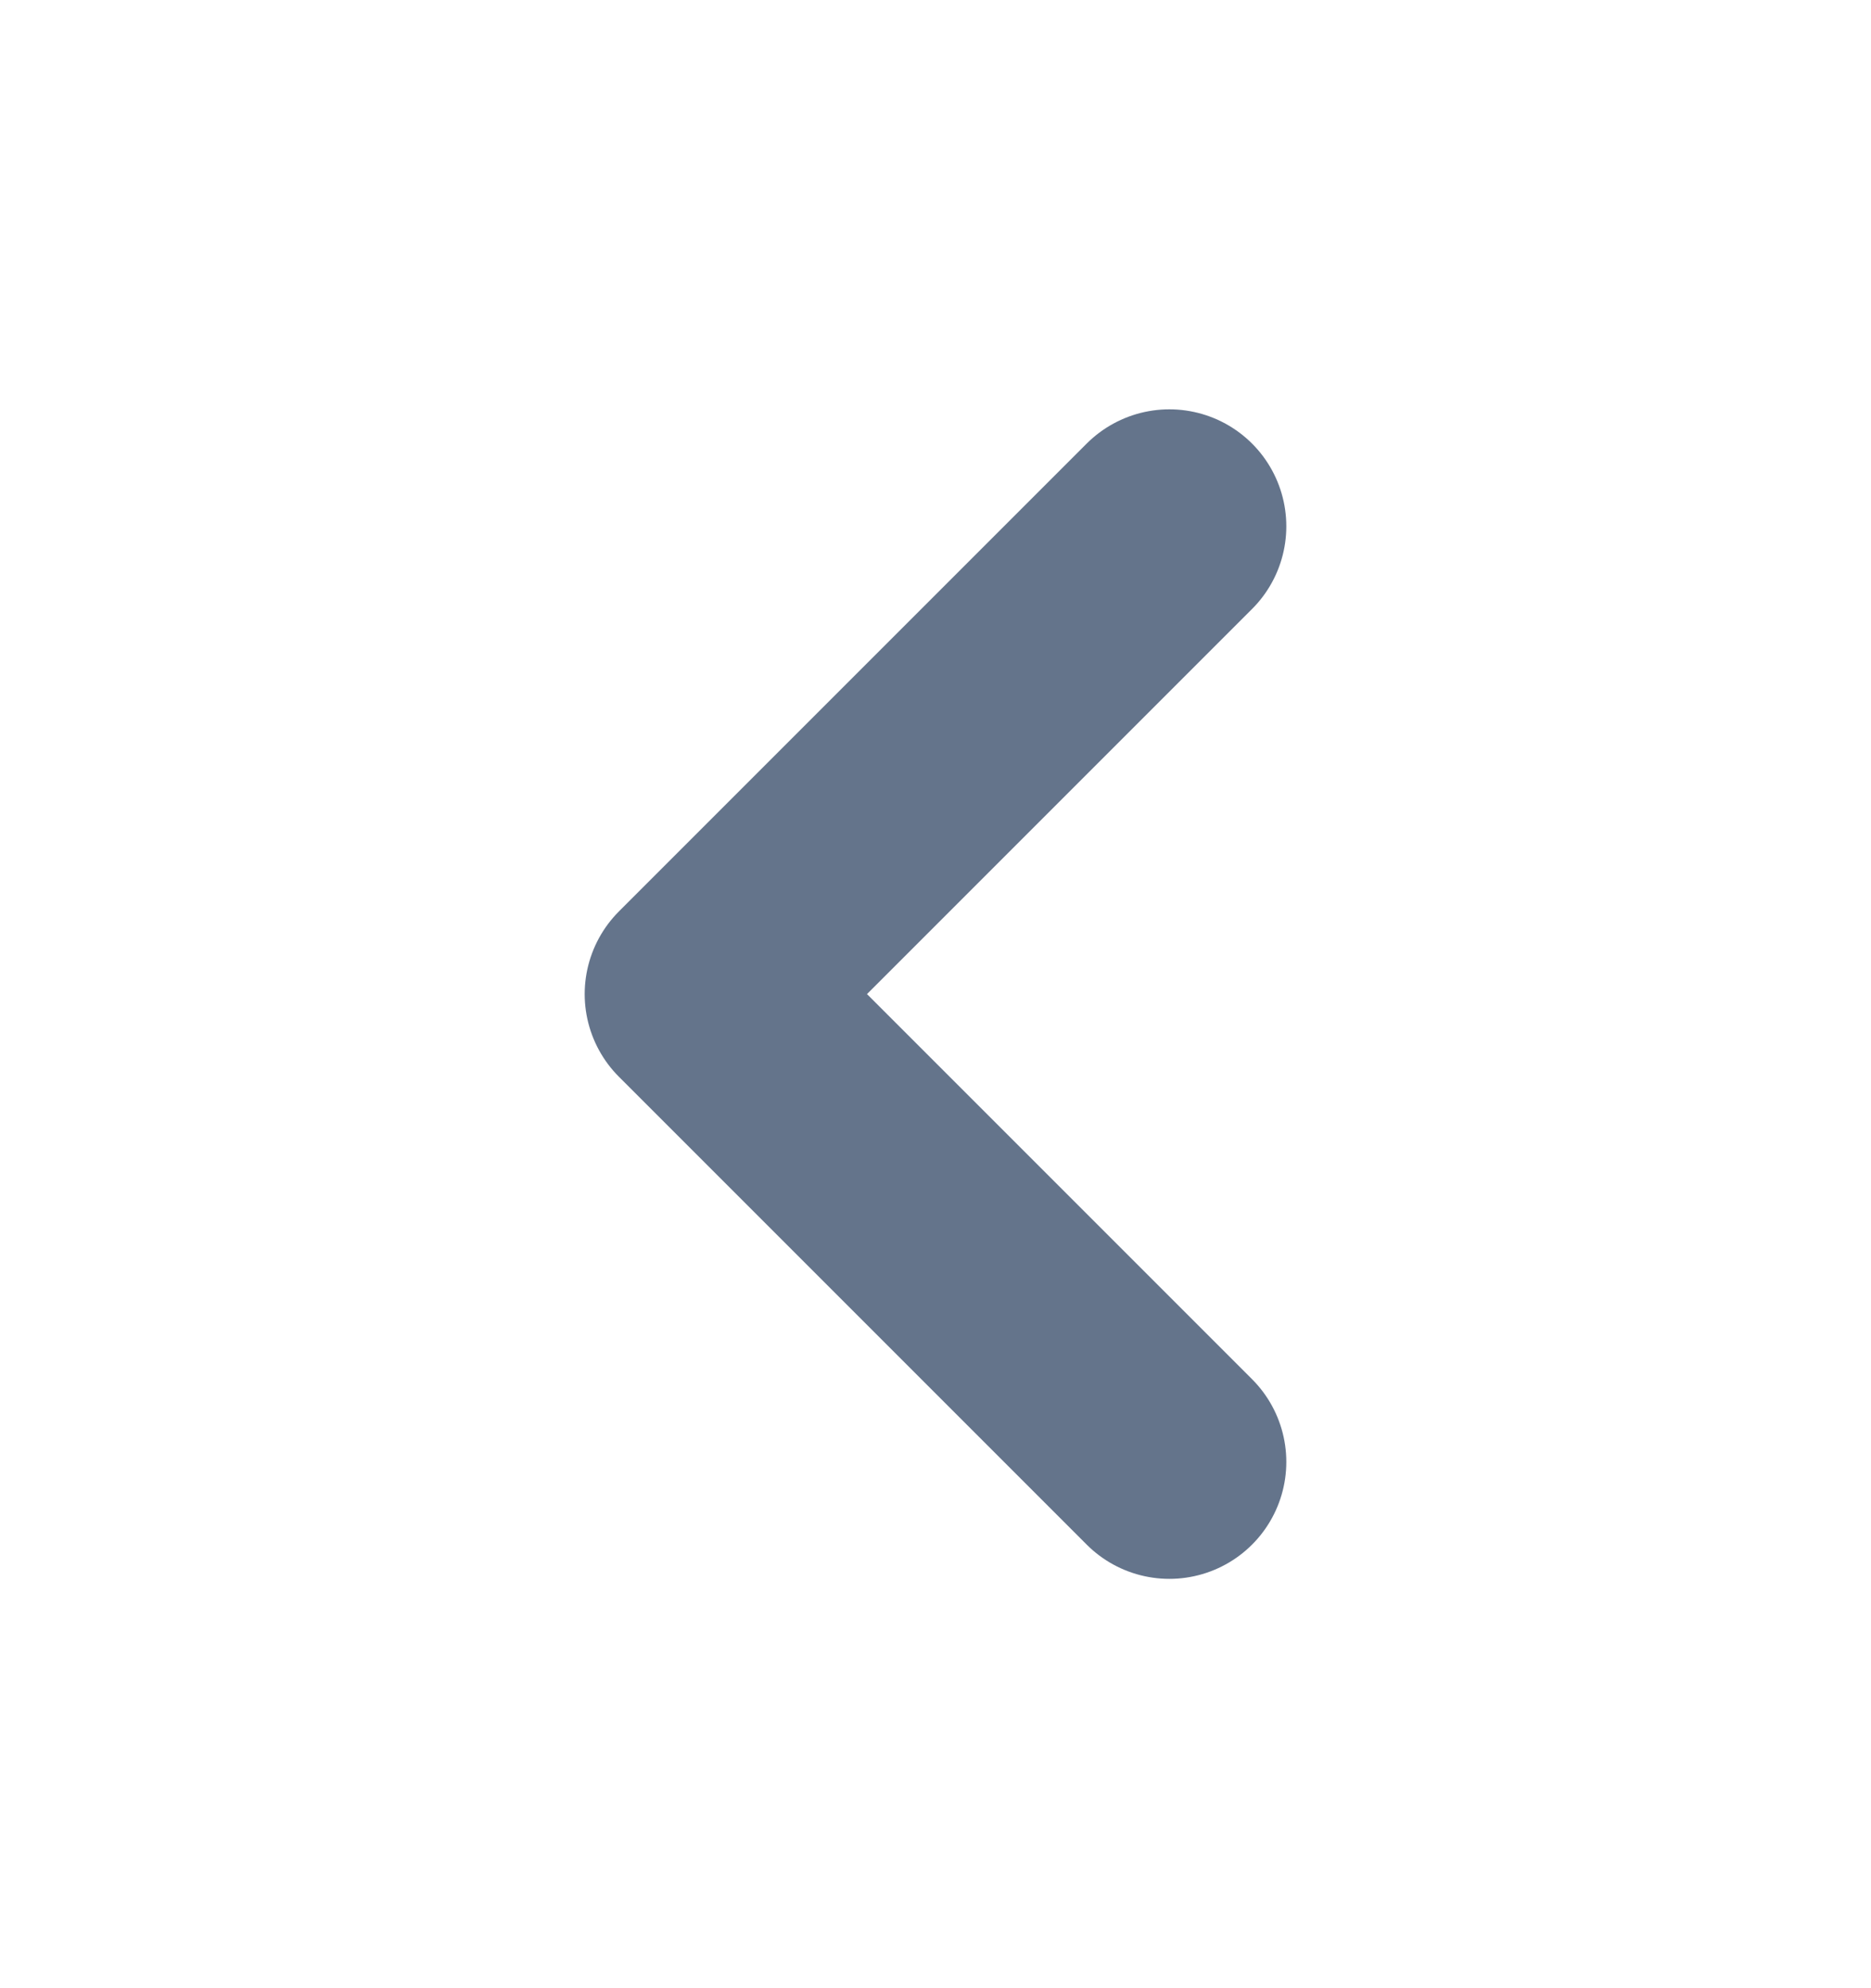 <svg xmlns="http://www.w3.org/2000/svg" width="16" height="17" viewBox="0 0 16 17" fill="none">
<path d="M10 12.5L6 8.5L10 4.5" stroke="#64748B" stroke-width="2" stroke-linecap="round" stroke-linejoin="round"/>
</svg>